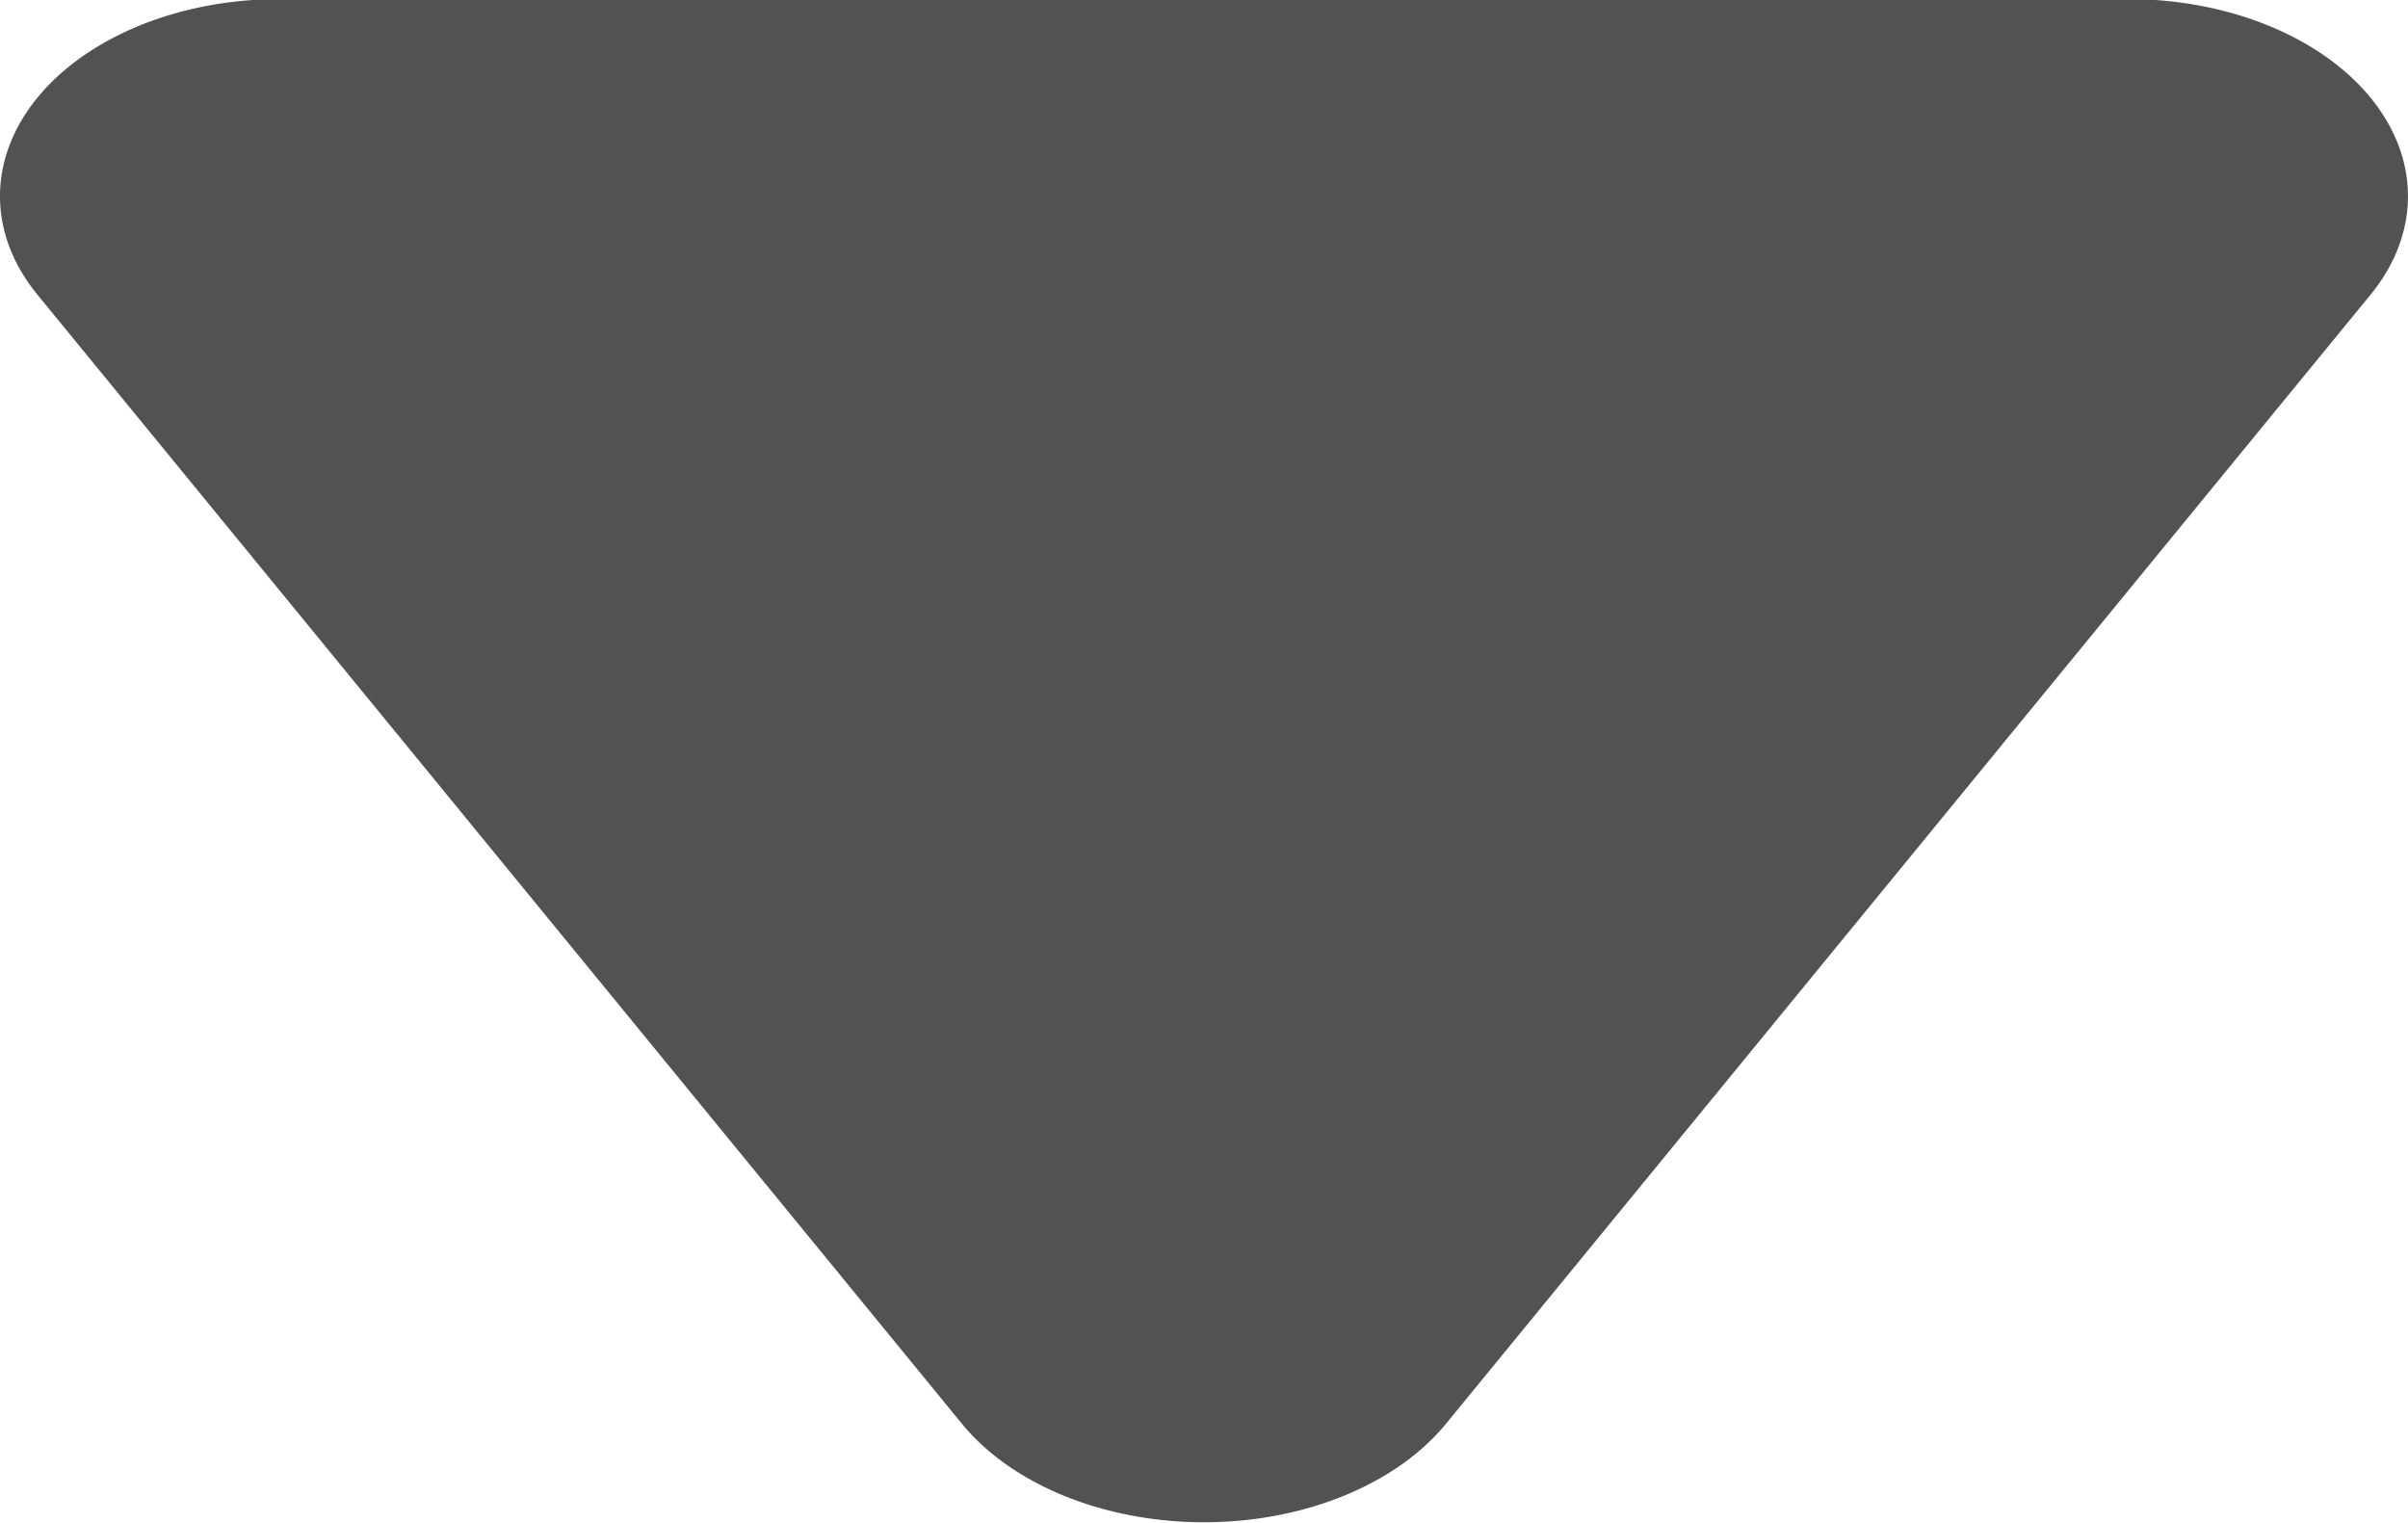 <?xml version="1.0" encoding="UTF-8" standalone="no"?>
<!-- Created with Inkscape (http://www.inkscape.org/) -->

<svg
   width="66.635mm"
   height="42.13mm"
   viewBox="0 0 66.635 42.13"
   version="1.1"
   id="svg1"
   xmlns="http://www.w3.org/2000/svg"
   xmlns:svg="http://www.w3.org/2000/svg">
  <defs
     id="defs1" />
  <g
     id="layer1"
     transform="translate(-71.098,-207.25)">
    <path
       id="path1-8"
       style="fill:#191919;fill-opacity:0.75;stroke-width:0.265"
       transform="matrix(-1,0,0,-0.705,183.173,278.875)"
       d="M 104.341,101.631 H 78.758 53.175 A 7.735,7.735 60 0 1 46.477,90.029 L 59.269,67.874 72.06,45.719 a 7.735,7.735 2.6900977e-7 0 1 13.397,0 l 12.791,22.155 12.791,22.155 a 7.735,7.735 120 0 1 -6.698,11.602 z" />
  </g>
</svg>
